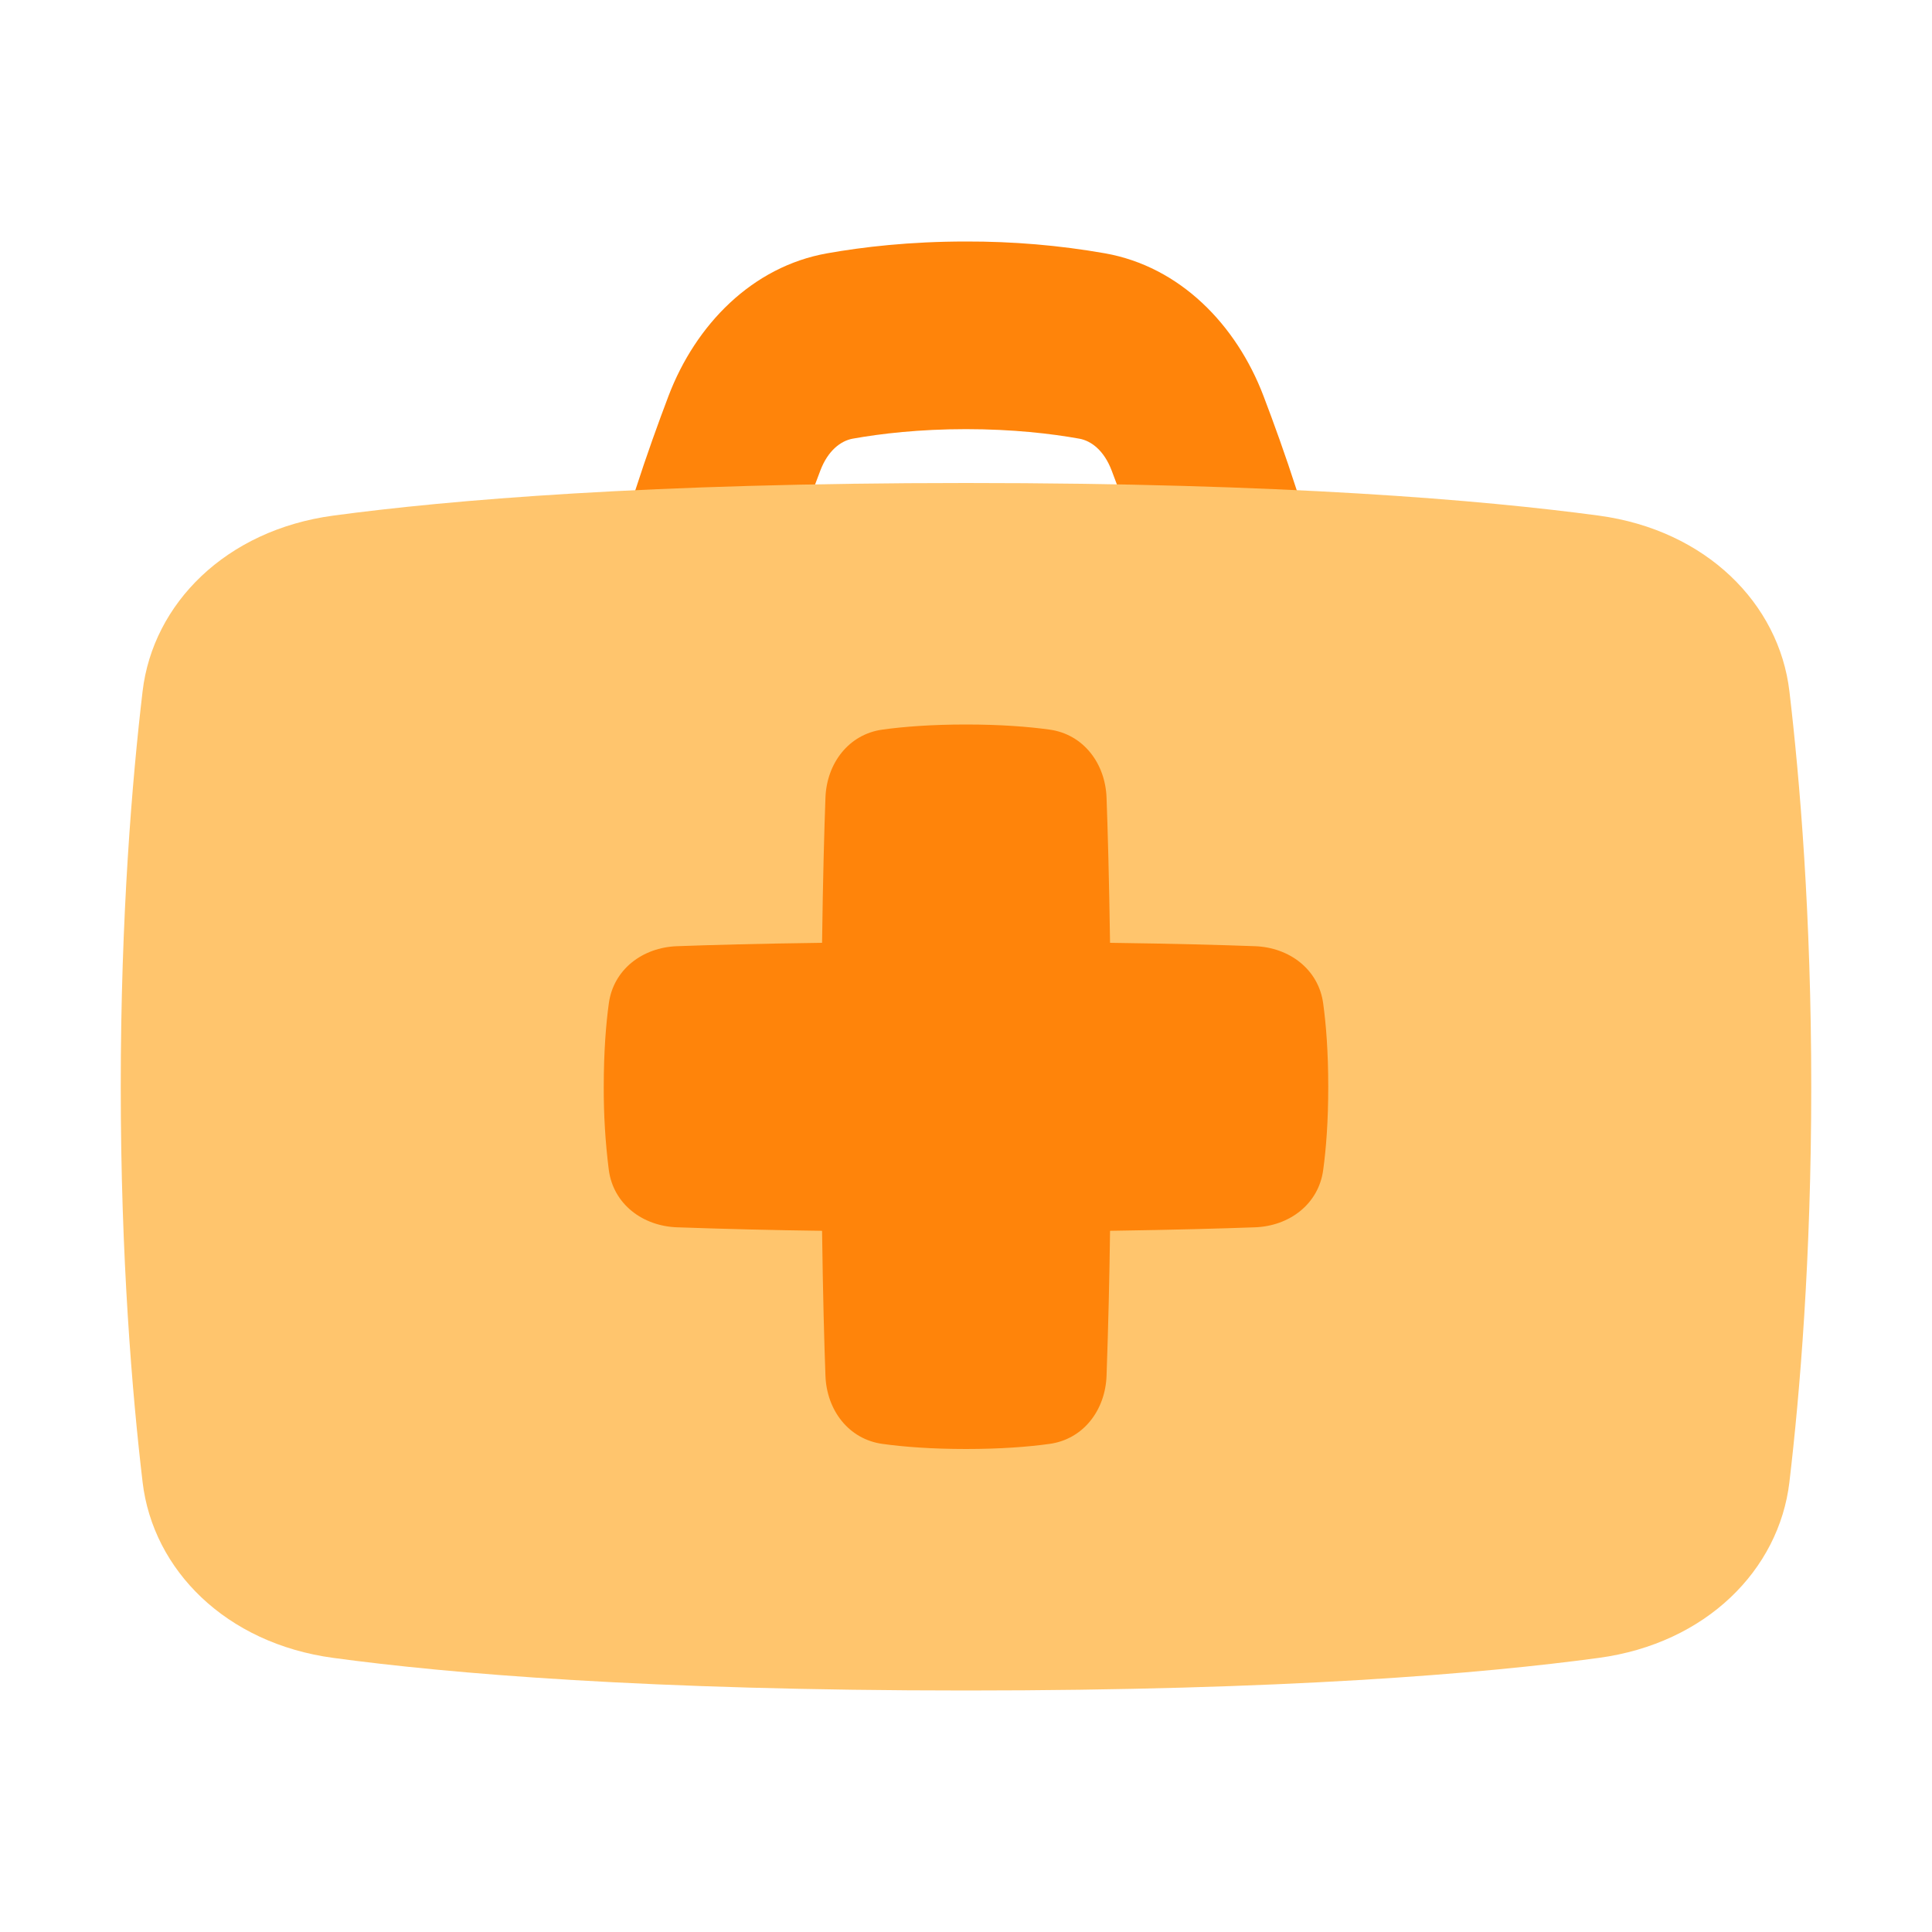 <svg width="16" height="16" viewBox="0 0 16 16" fill="none" xmlns="http://www.w3.org/2000/svg">
<path fill-rule="evenodd" clip-rule="evenodd" d="M7.061 3.633C7.295 3.591 7.613 3.554 8 3.554C8.387 3.554 8.705 3.591 8.939 3.633C9.038 3.651 9.143 3.731 9.206 3.896C9.319 4.193 9.449 4.561 9.557 4.935C10.082 4.95 10.562 4.972 11 5C10.855 4.359 10.63 3.715 10.464 3.28C10.239 2.688 9.771 2.208 9.152 2.098C8.771 2.031 8.386 1.999 8 2C7.535 2 7.146 2.045 6.849 2.098C6.23 2.208 5.761 2.688 5.536 3.28C5.371 3.715 5.145 4.359 5 5C5.438 4.972 5.918 4.95 6.444 4.935C6.551 4.561 6.681 4.193 6.794 3.896C6.857 3.731 6.963 3.651 7.061 3.633Z" fill="#FF840A"/>
<path d="M8 4C5.366 4 3.719 4.141 2.76 4.27C1.87 4.39 1.267 4.999 1.181 5.724C1.095 6.453 1 7.579 1 9C1 10.421 1.095 11.547 1.181 12.275C1.267 13.001 1.87 13.61 2.76 13.73C3.718 13.86 5.366 14 8 14C10.634 14 12.281 13.86 13.24 13.73C14.13 13.61 14.733 13.001 14.819 12.275C14.905 11.547 15 10.421 15 9C15 7.579 14.905 6.453 14.819 5.724C14.733 4.999 14.13 4.39 13.24 4.27C12.281 4.141 10.634 4 8 4Z" fill="#FFC56D"/>
<path fill-rule="evenodd" clip-rule="evenodd" d="M7.31 11.958C7.028 11.92 6.846 11.678 6.836 11.393C6.826 11.122 6.815 10.726 6.808 10.193C6.407 10.188 6.007 10.178 5.607 10.164C5.322 10.154 5.08 9.972 5.042 9.69C5.013 9.461 4.999 9.231 5 9C5 8.713 5.018 8.484 5.042 8.31C5.08 8.028 5.322 7.846 5.607 7.836C5.878 7.826 6.274 7.815 6.808 7.808C6.815 7.274 6.826 6.878 6.836 6.607C6.846 6.322 7.028 6.08 7.31 6.042C7.484 6.018 7.713 6 8 6C8.287 6 8.516 6.018 8.69 6.042C8.972 6.08 9.154 6.322 9.164 6.607C9.174 6.878 9.185 7.274 9.193 7.808C9.726 7.815 10.122 7.826 10.393 7.836C10.678 7.846 10.92 8.028 10.958 8.31C10.982 8.484 11 8.713 11 9C11 9.287 10.982 9.516 10.958 9.69C10.92 9.972 10.678 10.154 10.393 10.164C10.122 10.174 9.726 10.185 9.193 10.193C9.188 10.593 9.178 10.993 9.164 11.393C9.154 11.678 8.972 11.92 8.69 11.958C8.516 11.982 8.287 12 8 12C7.713 12 7.484 11.982 7.31 11.958Z" fill="#FF840A"/>
</svg>
